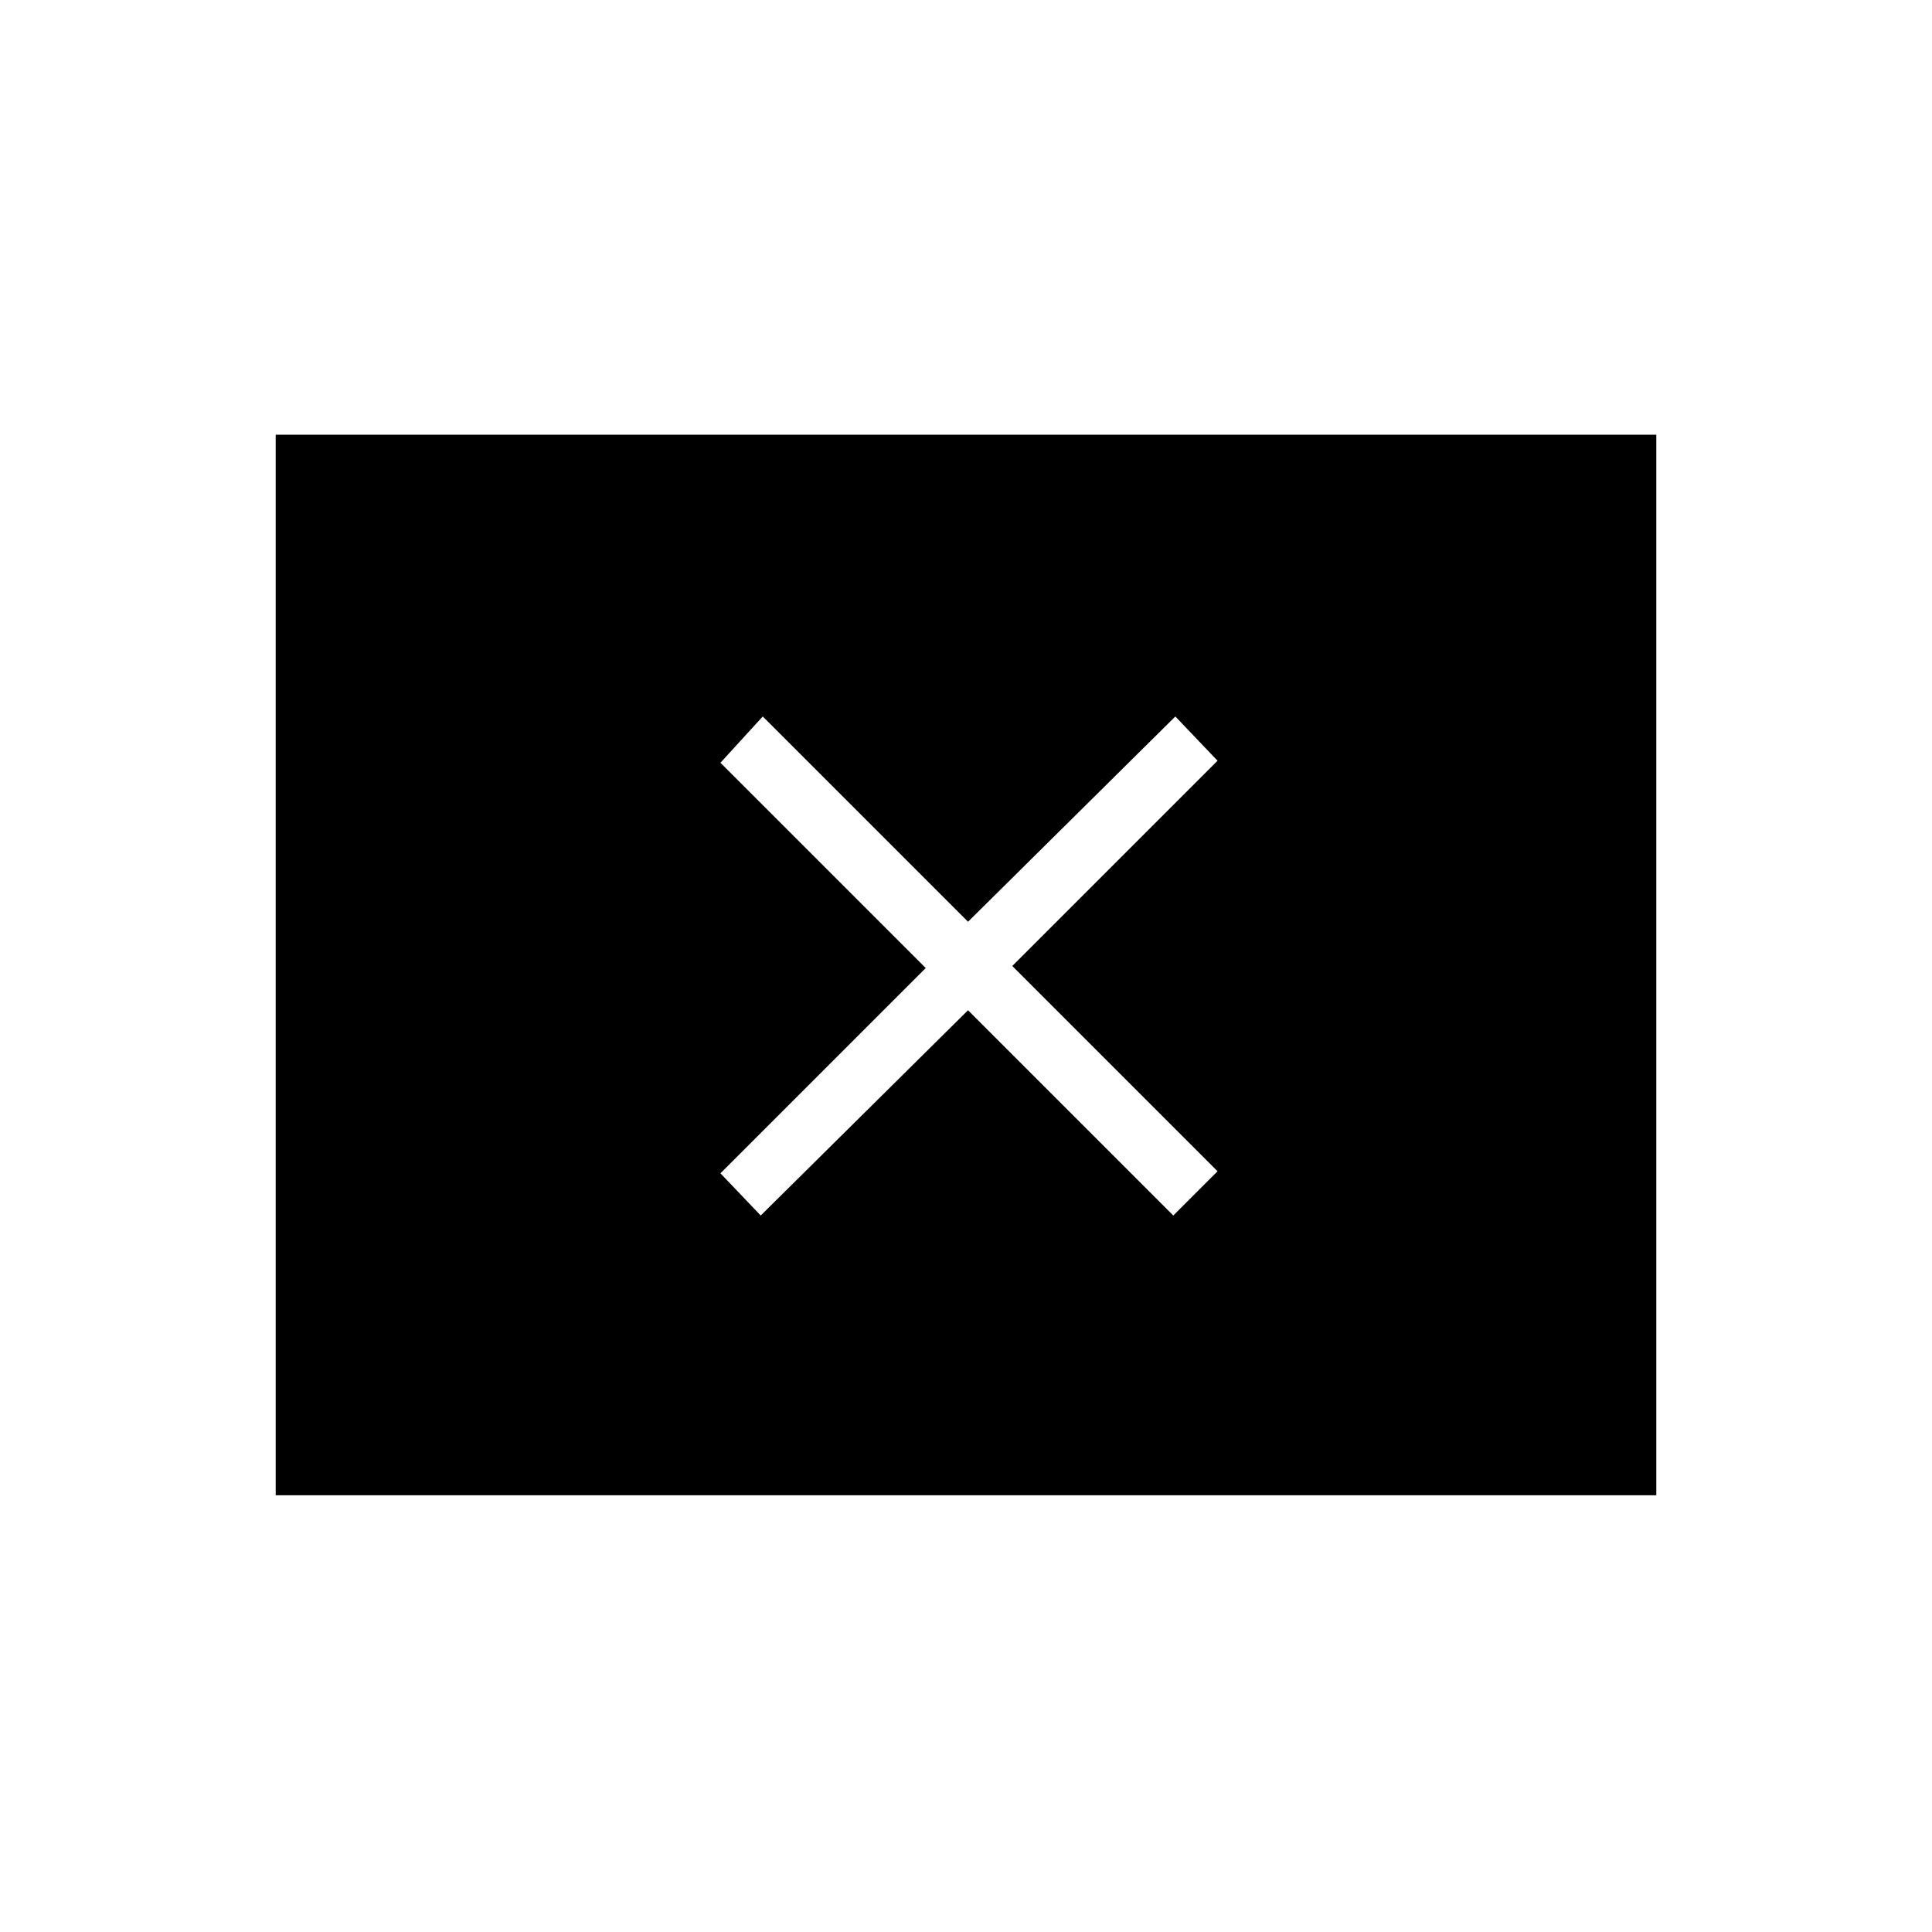 <svg xmlns="http://www.w3.org/2000/svg" height="20" width="20"><path d="M7.875 12.583 10.021 10.458 12.146 12.583 12.604 12.125 10.479 10 12.604 7.875 12.167 7.417 10.021 9.542 7.896 7.417 7.458 7.896 9.583 10.021 7.458 12.146ZM2.854 15.479V4.5H17.146V15.479Z"/></svg>